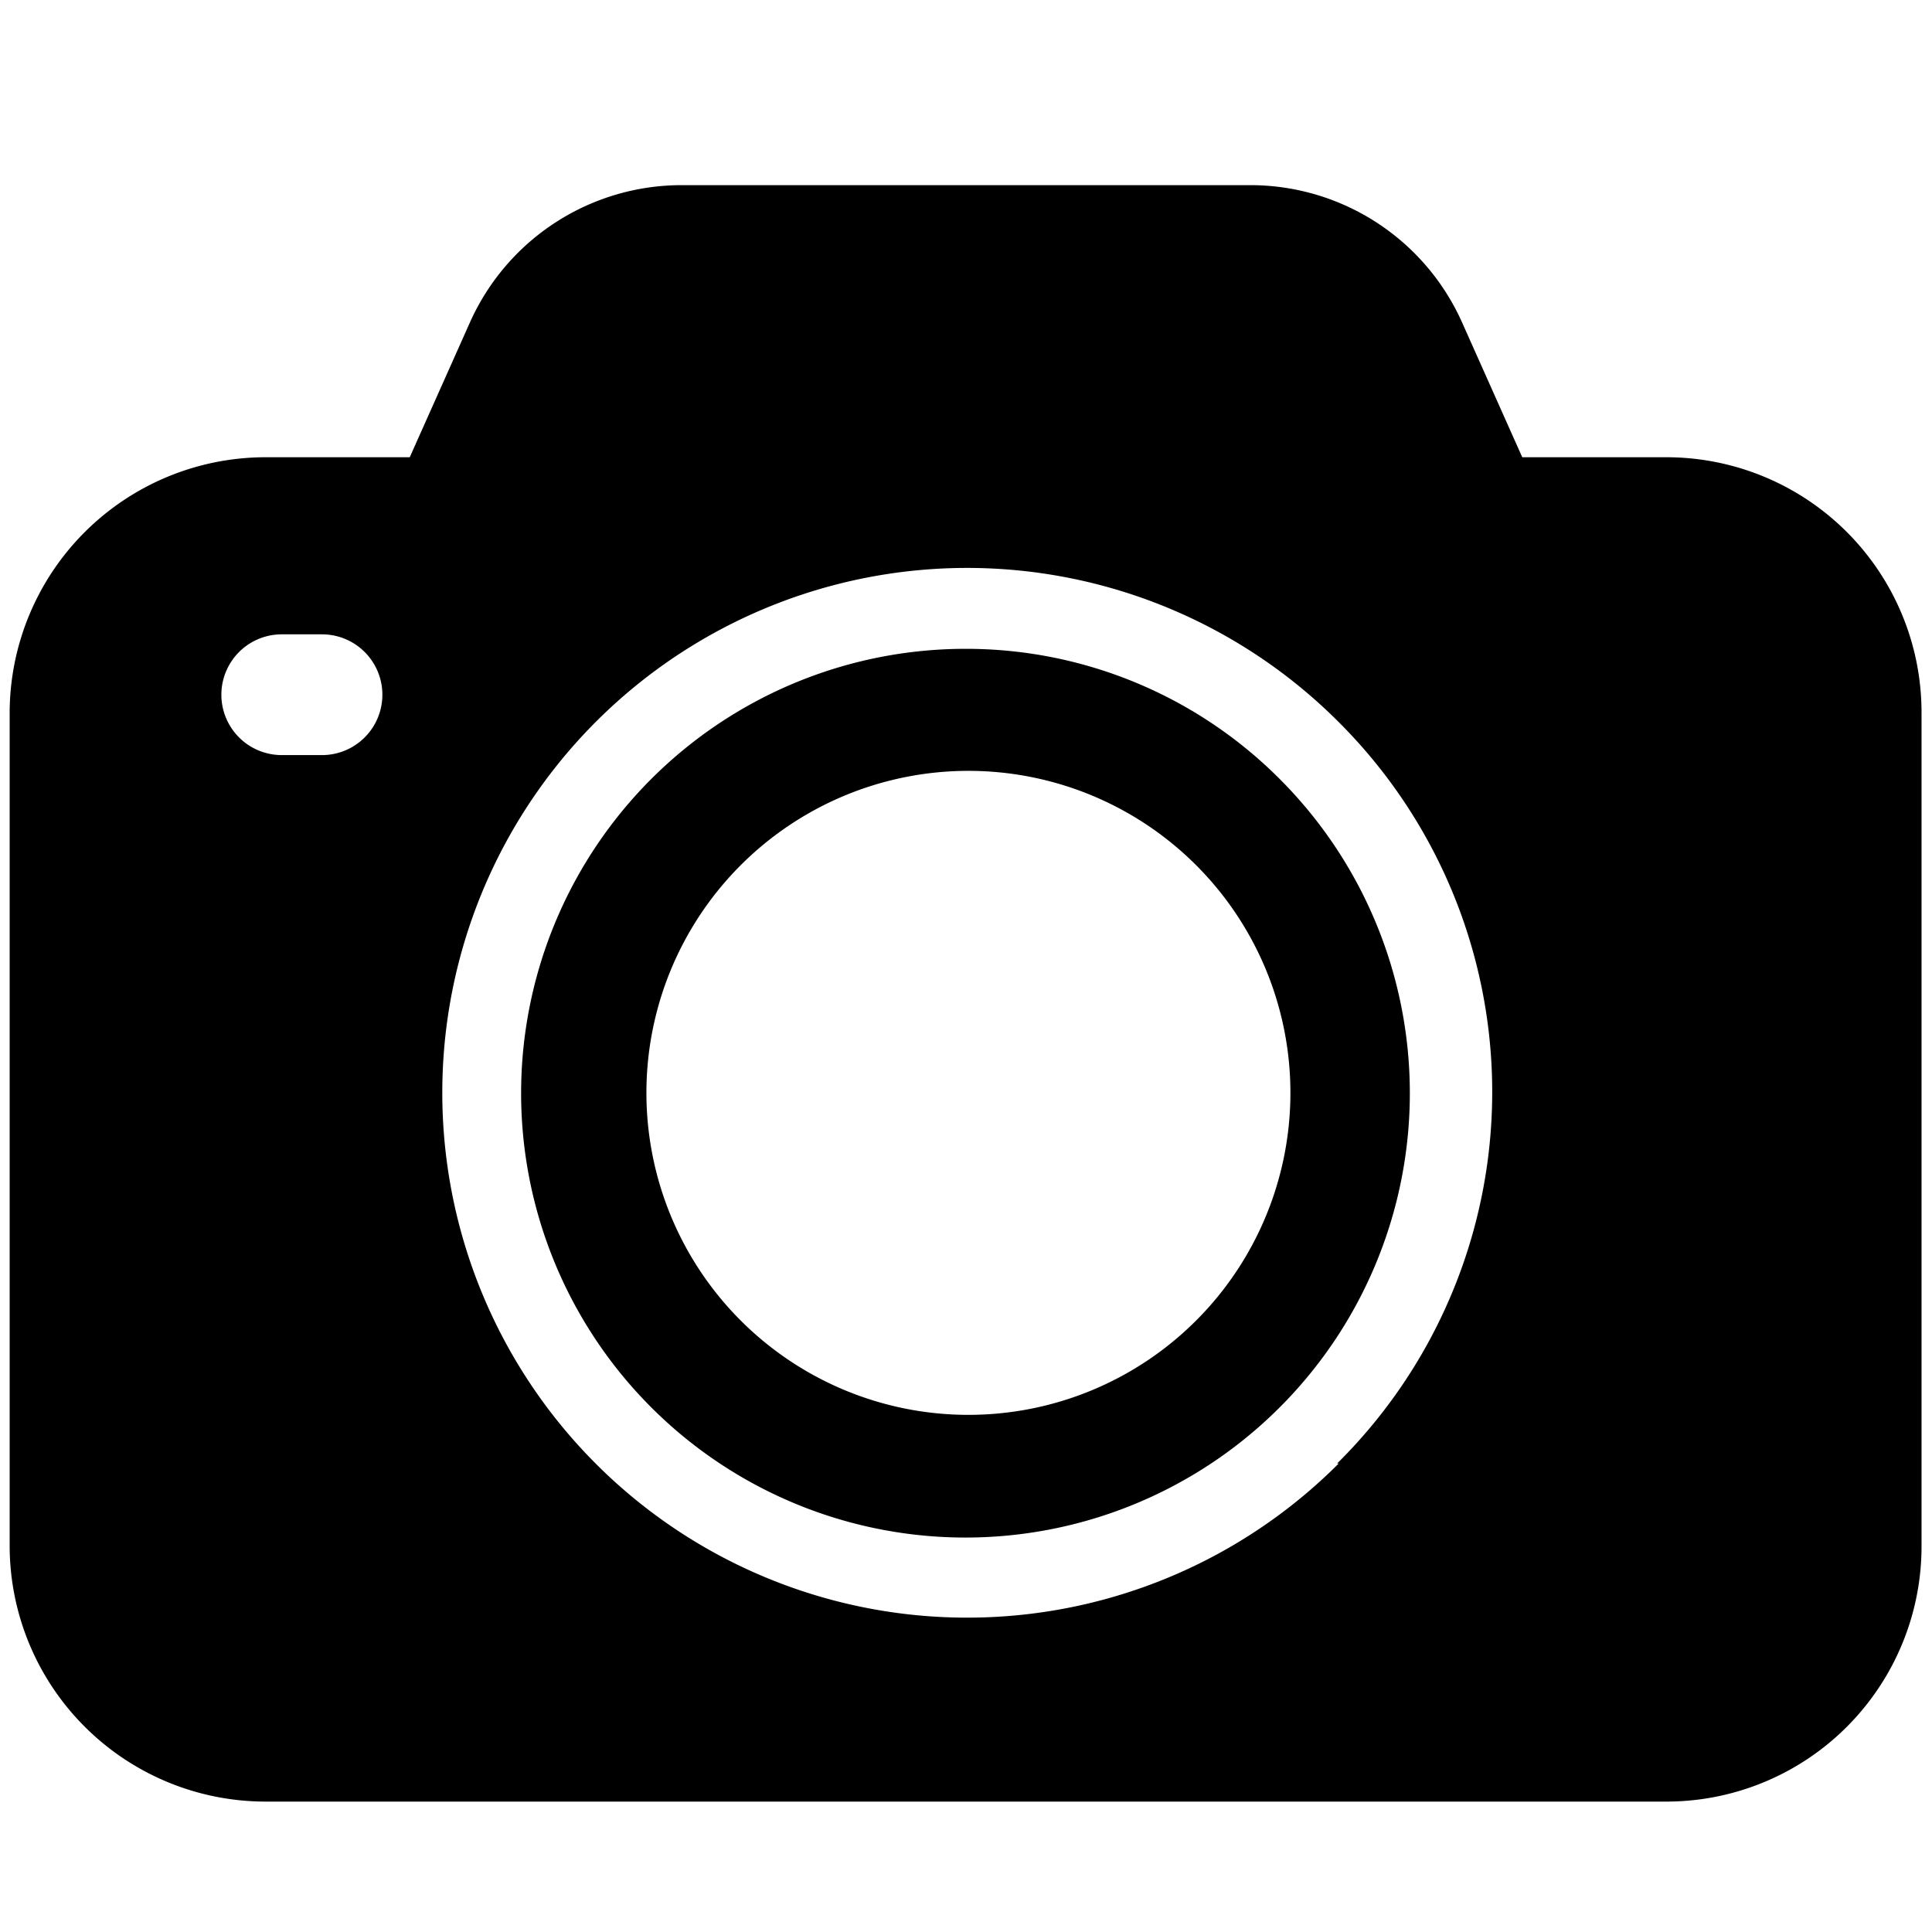 <svg xmlns="http://www.w3.org/2000/svg" viewBox="0 0 24 24"><path class="cls-1" d="M12 8.06a5.52 5.52 0 1 0 3.9 1.62A5.5 5.5 0 0 0 12 8.06zm2.24 8.85a4 4 0 1 1 1.1-5.58 4 4 0 0 1-1.1 5.58z"/><path class="cls-1" d="M20.7 5.68h-1.79L18.16 4a2.88 2.88 0 0 0-2.62-1.7H8.46A2.88 2.88 0 0 0 5.84 4l-.75 1.68H3.3A3.18 3.18 0 0 0 .12 8.85v10.36a3.18 3.18 0 0 0 3.18 3.17h17.4a3.17 3.17 0 0 0 3.17-3.17V8.85a3.17 3.17 0 0 0-3.17-3.17zM4 9.38h-.5a.75.75 0 1 1 0-1.5H4a.75.75 0 0 1 0 1.5zm12.63 8.8a6.52 6.52 0 1 1 0-9.21 6.49 6.49 0 0 1-.02 9.21z"/></svg>